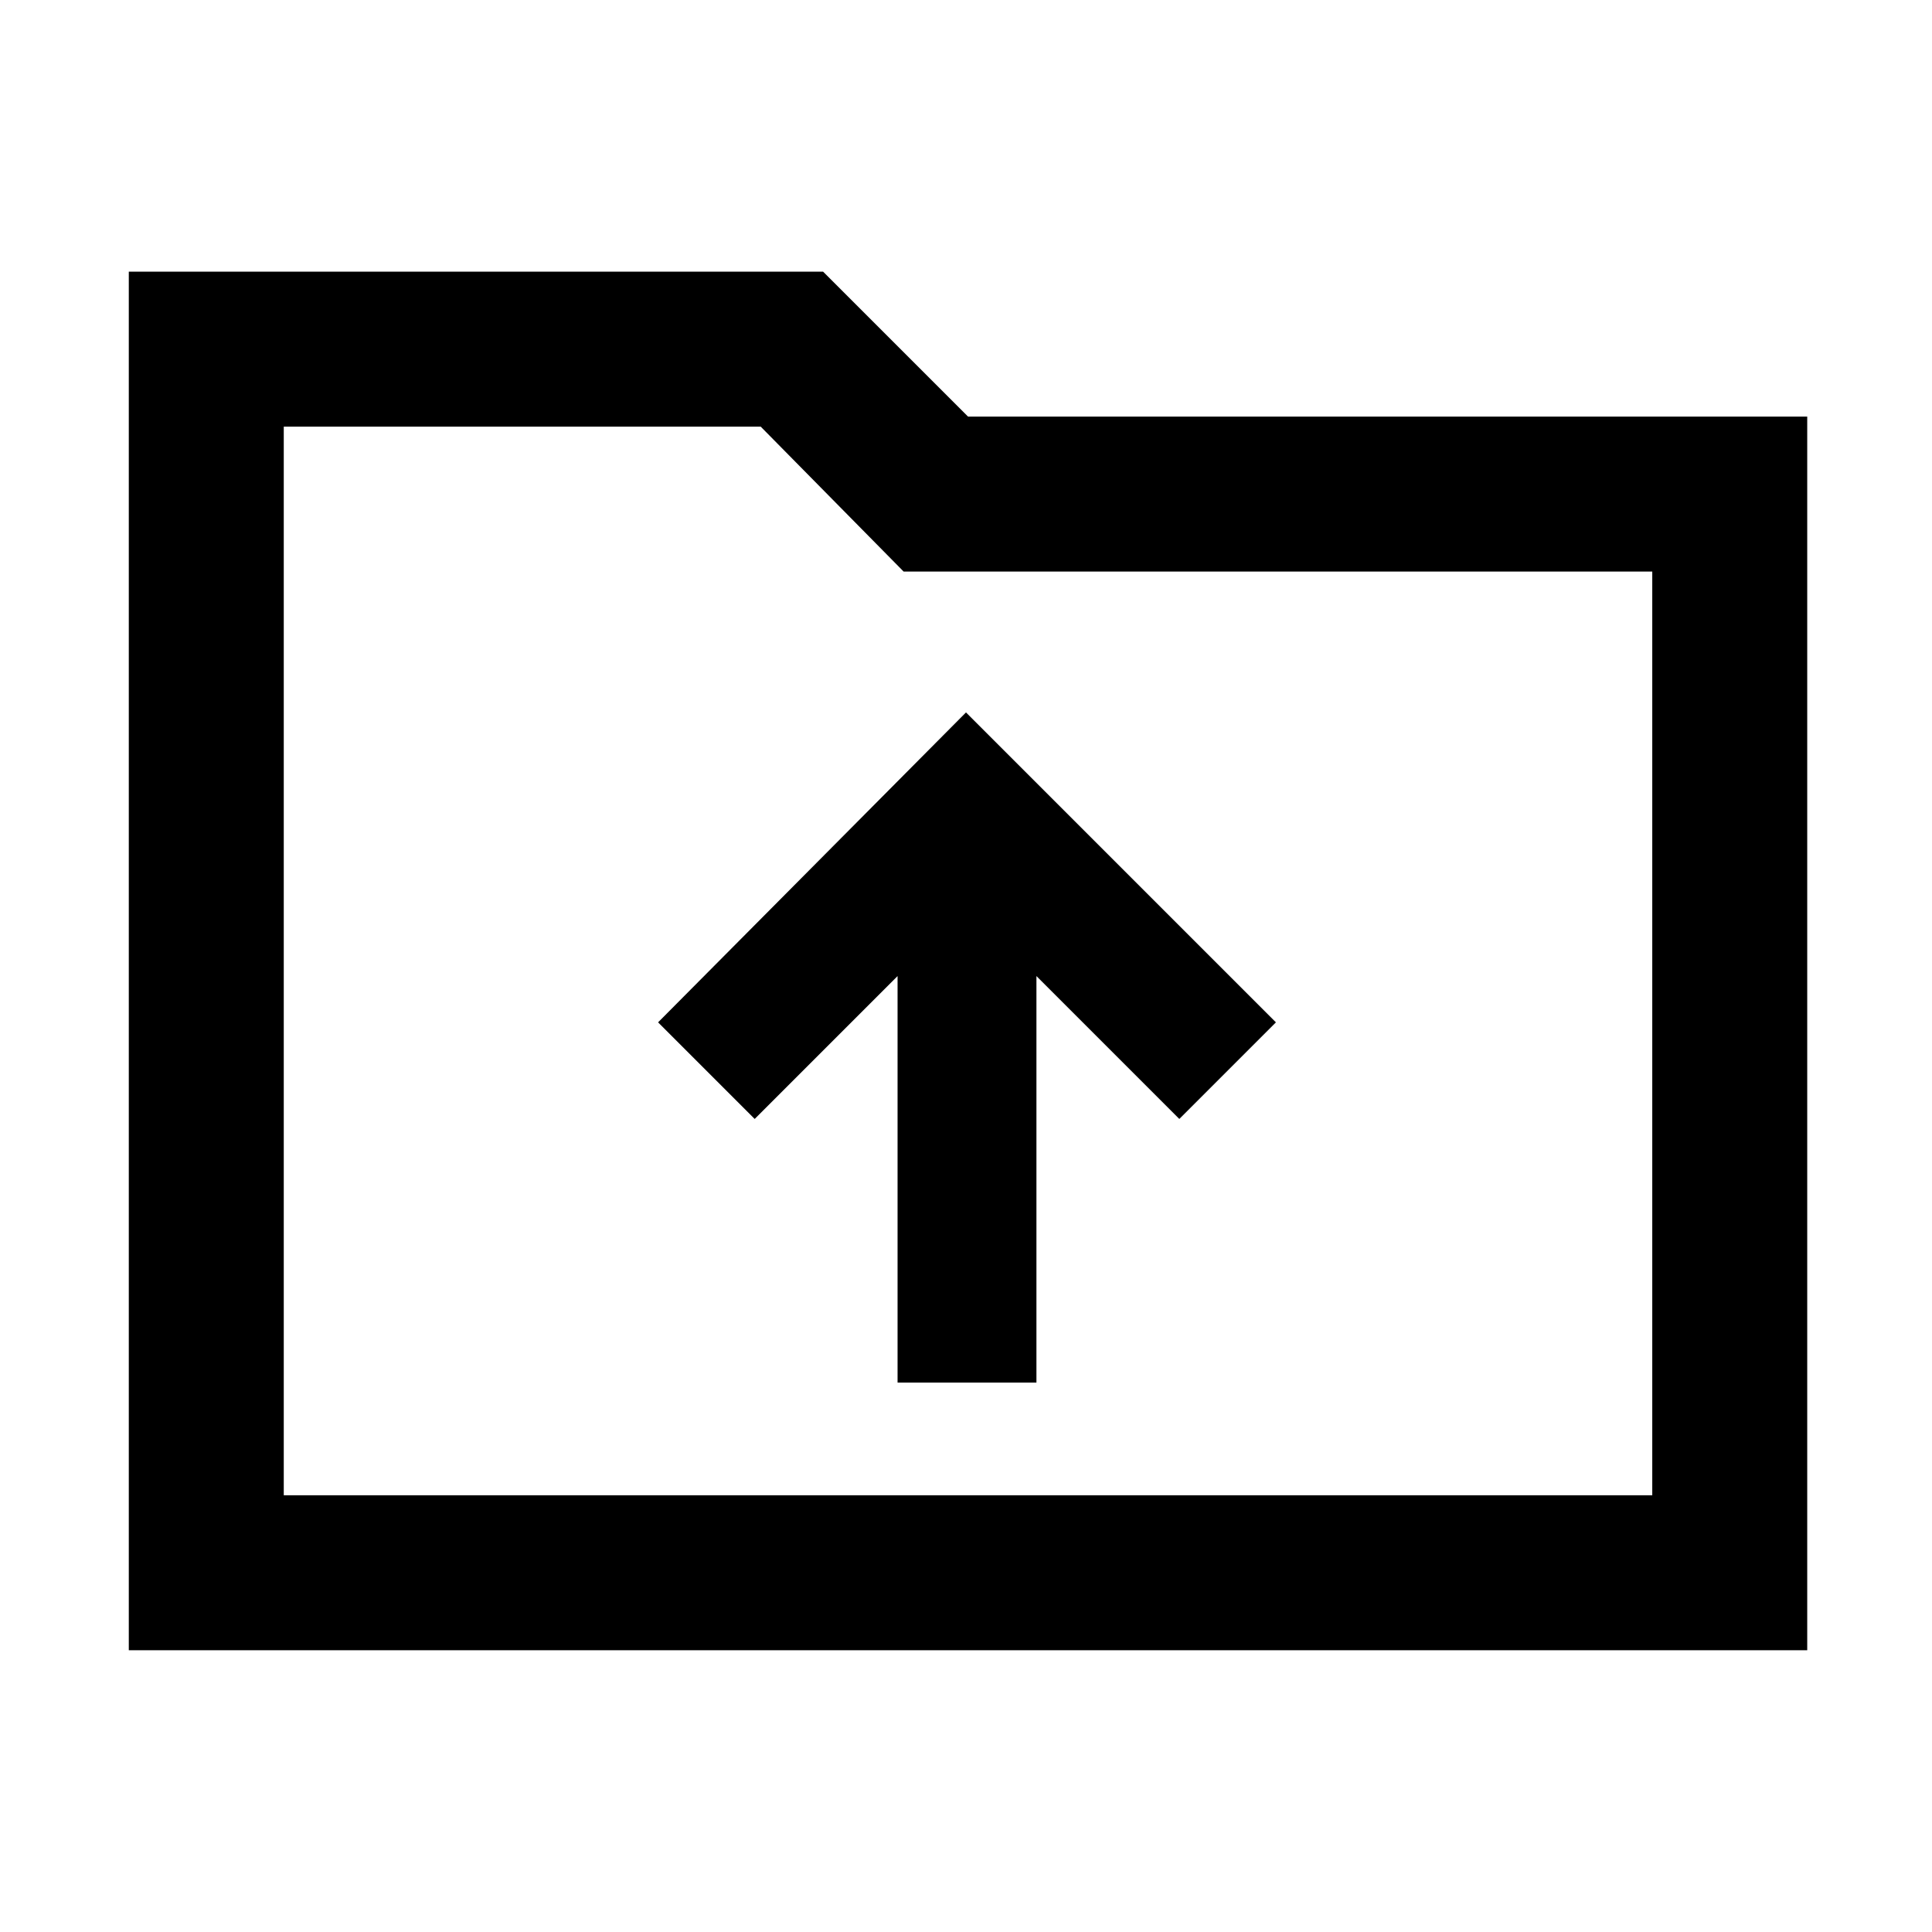 <svg xmlns="http://www.w3.org/2000/svg" height="48" width="48"><path d="M22.3 34.35h3.45v-10.1l3.55 3.55 2.4-2.4-7.7-7.7-7.65 7.7 2.4 2.4 3.55-3.55ZM3.2 41V6.75h17.25l3.6 3.6H44.9V41Zm3.85-3.85h34V14.2h-18.6l-3.55-3.6H7.05Zm0 0V10.6v3.6Z"/></svg>